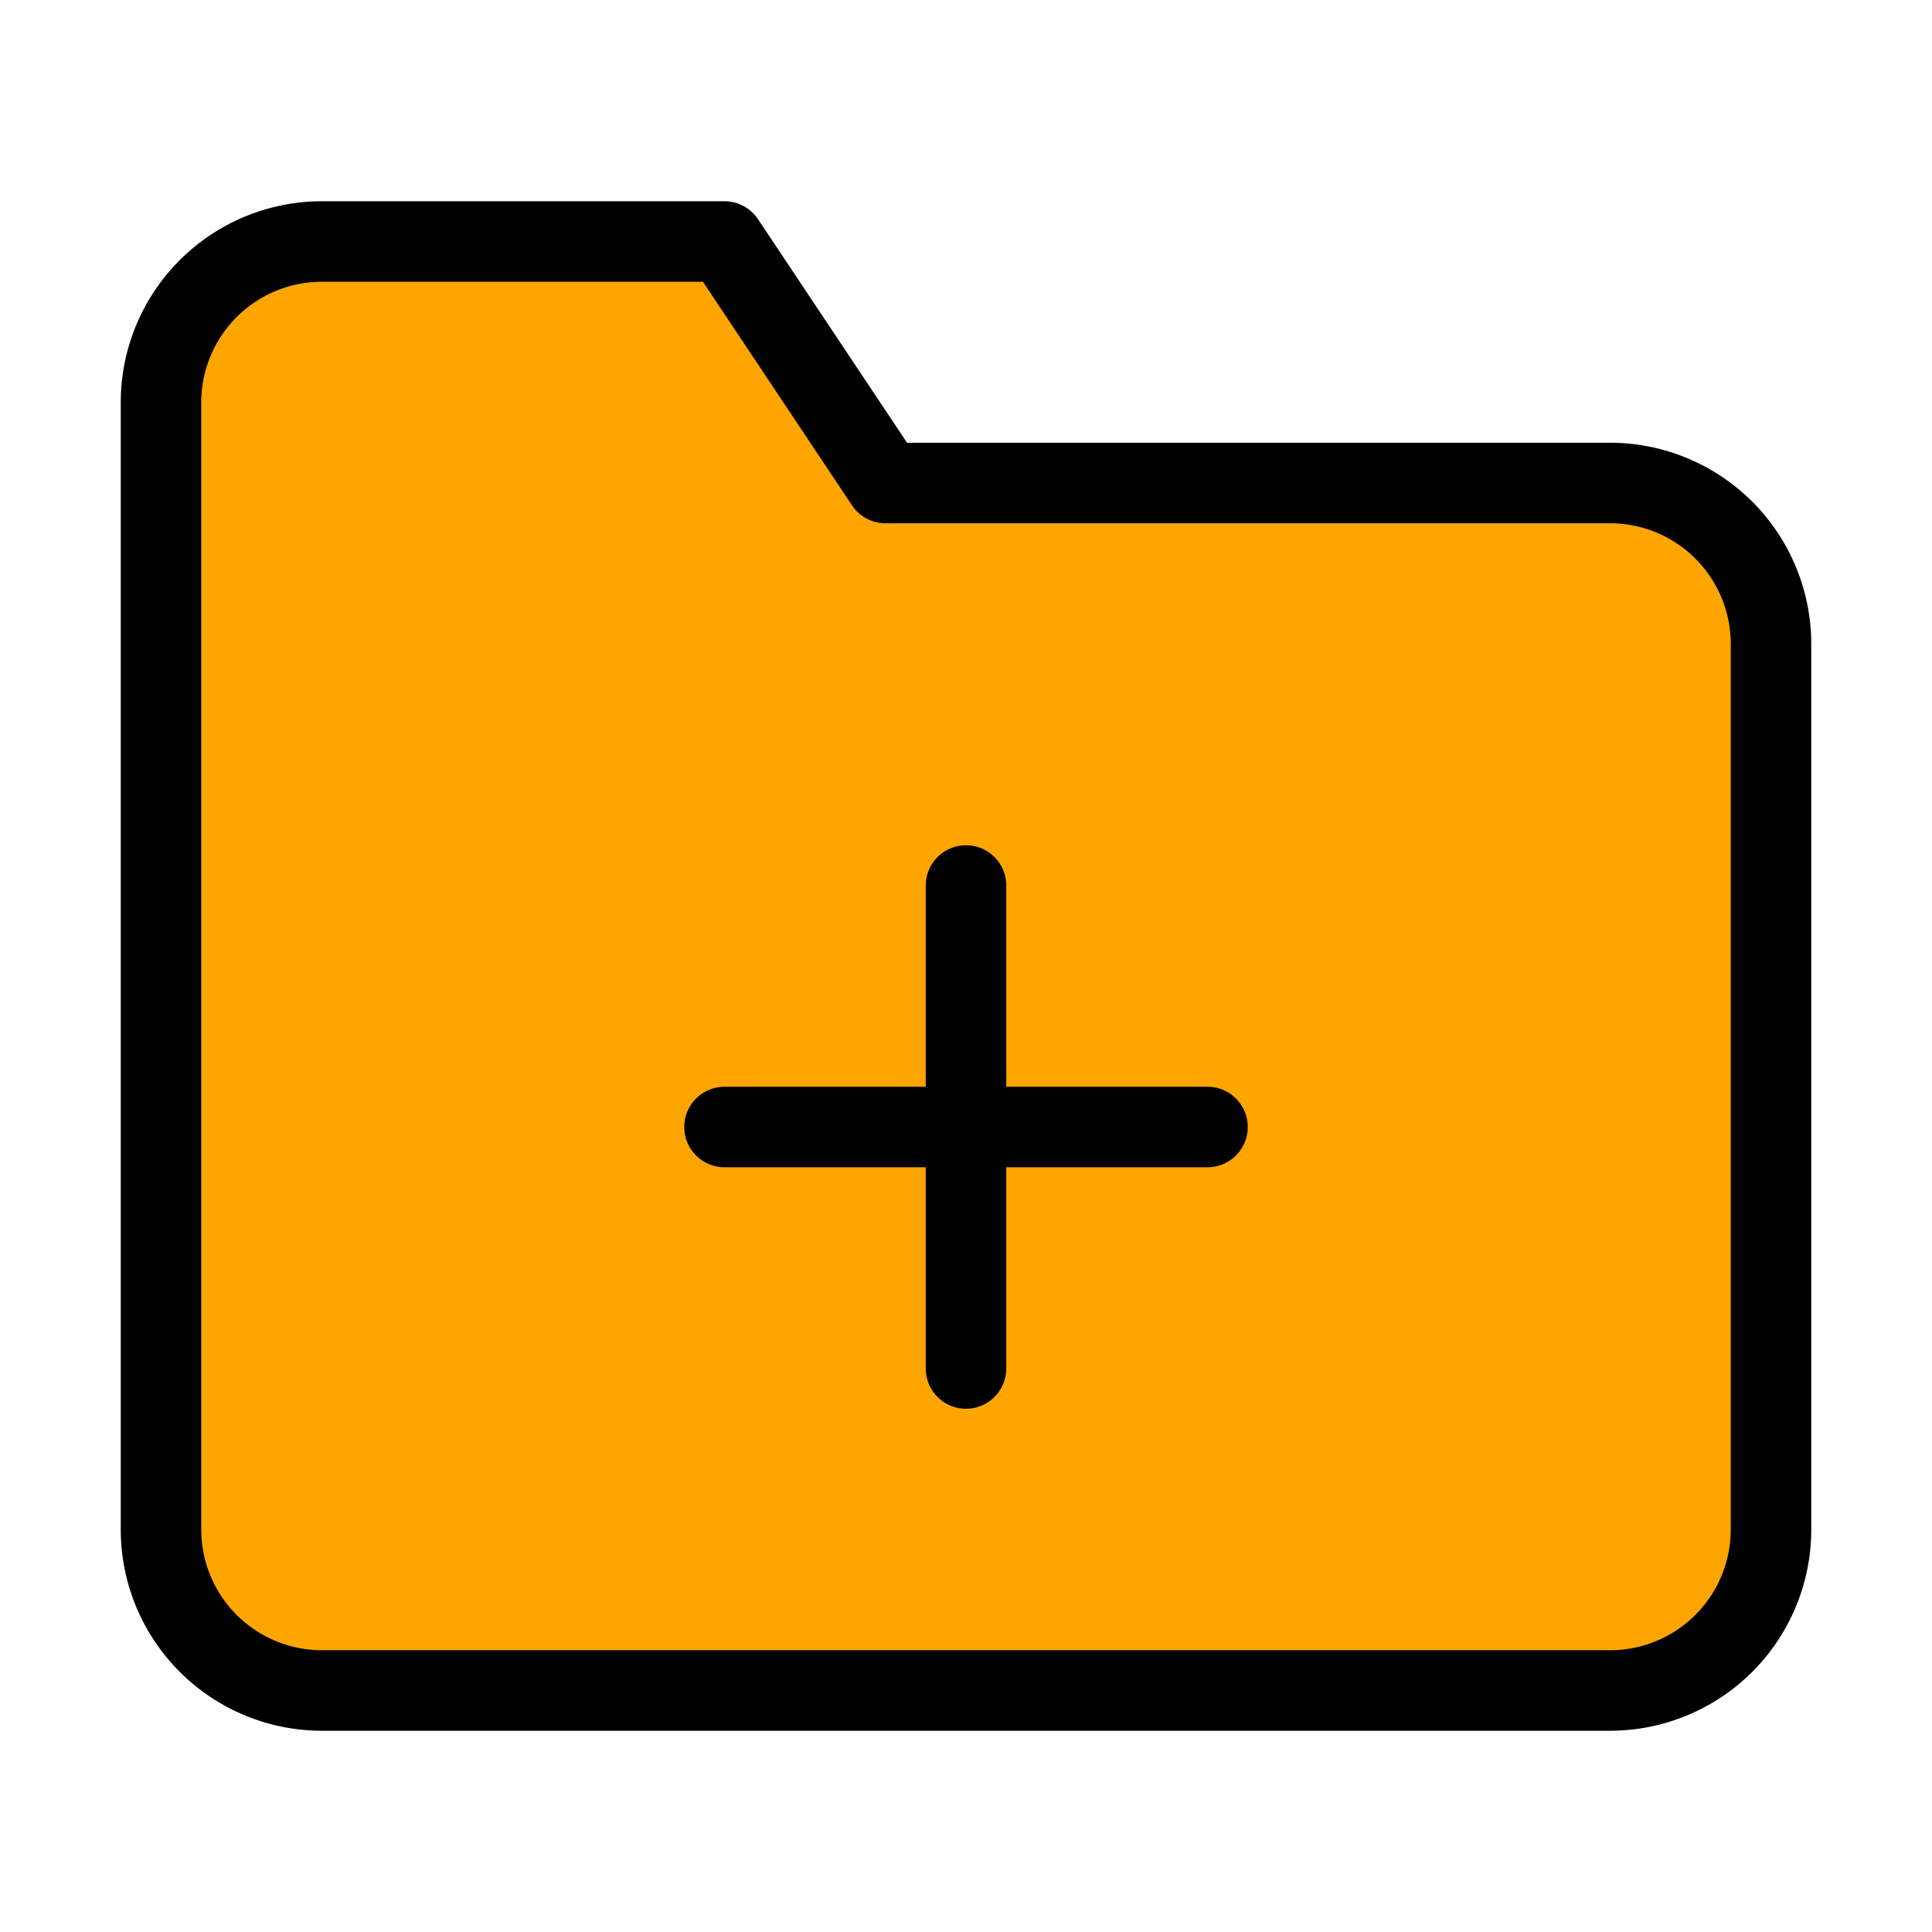 <svg xmlns="http://www.w3.org/2000/svg" width="24" height="24" viewBox="0 0 24 24" fill="orange" stroke="black" stroke-width="1" stroke-linecap="round" stroke-linejoin="round" class="feather feather-folder-plus">
    <path d="M22 19a2 2 0 0 1-2 2H4a2 2 0 0 1-2-2V5a2 2 0 0 1 2-2h5l2 3h9a2 2 0 0 1 2 2z"></path>
    <line x1="12" y1="11" x2="12" y2="17"
        stroke="black"
        stroke-width="1"
    ></line>
    <line x1="9" y1="14" x2="15" y2="14"
        stroke="black"
        stroke-width="1"
    ></line>
</svg>

